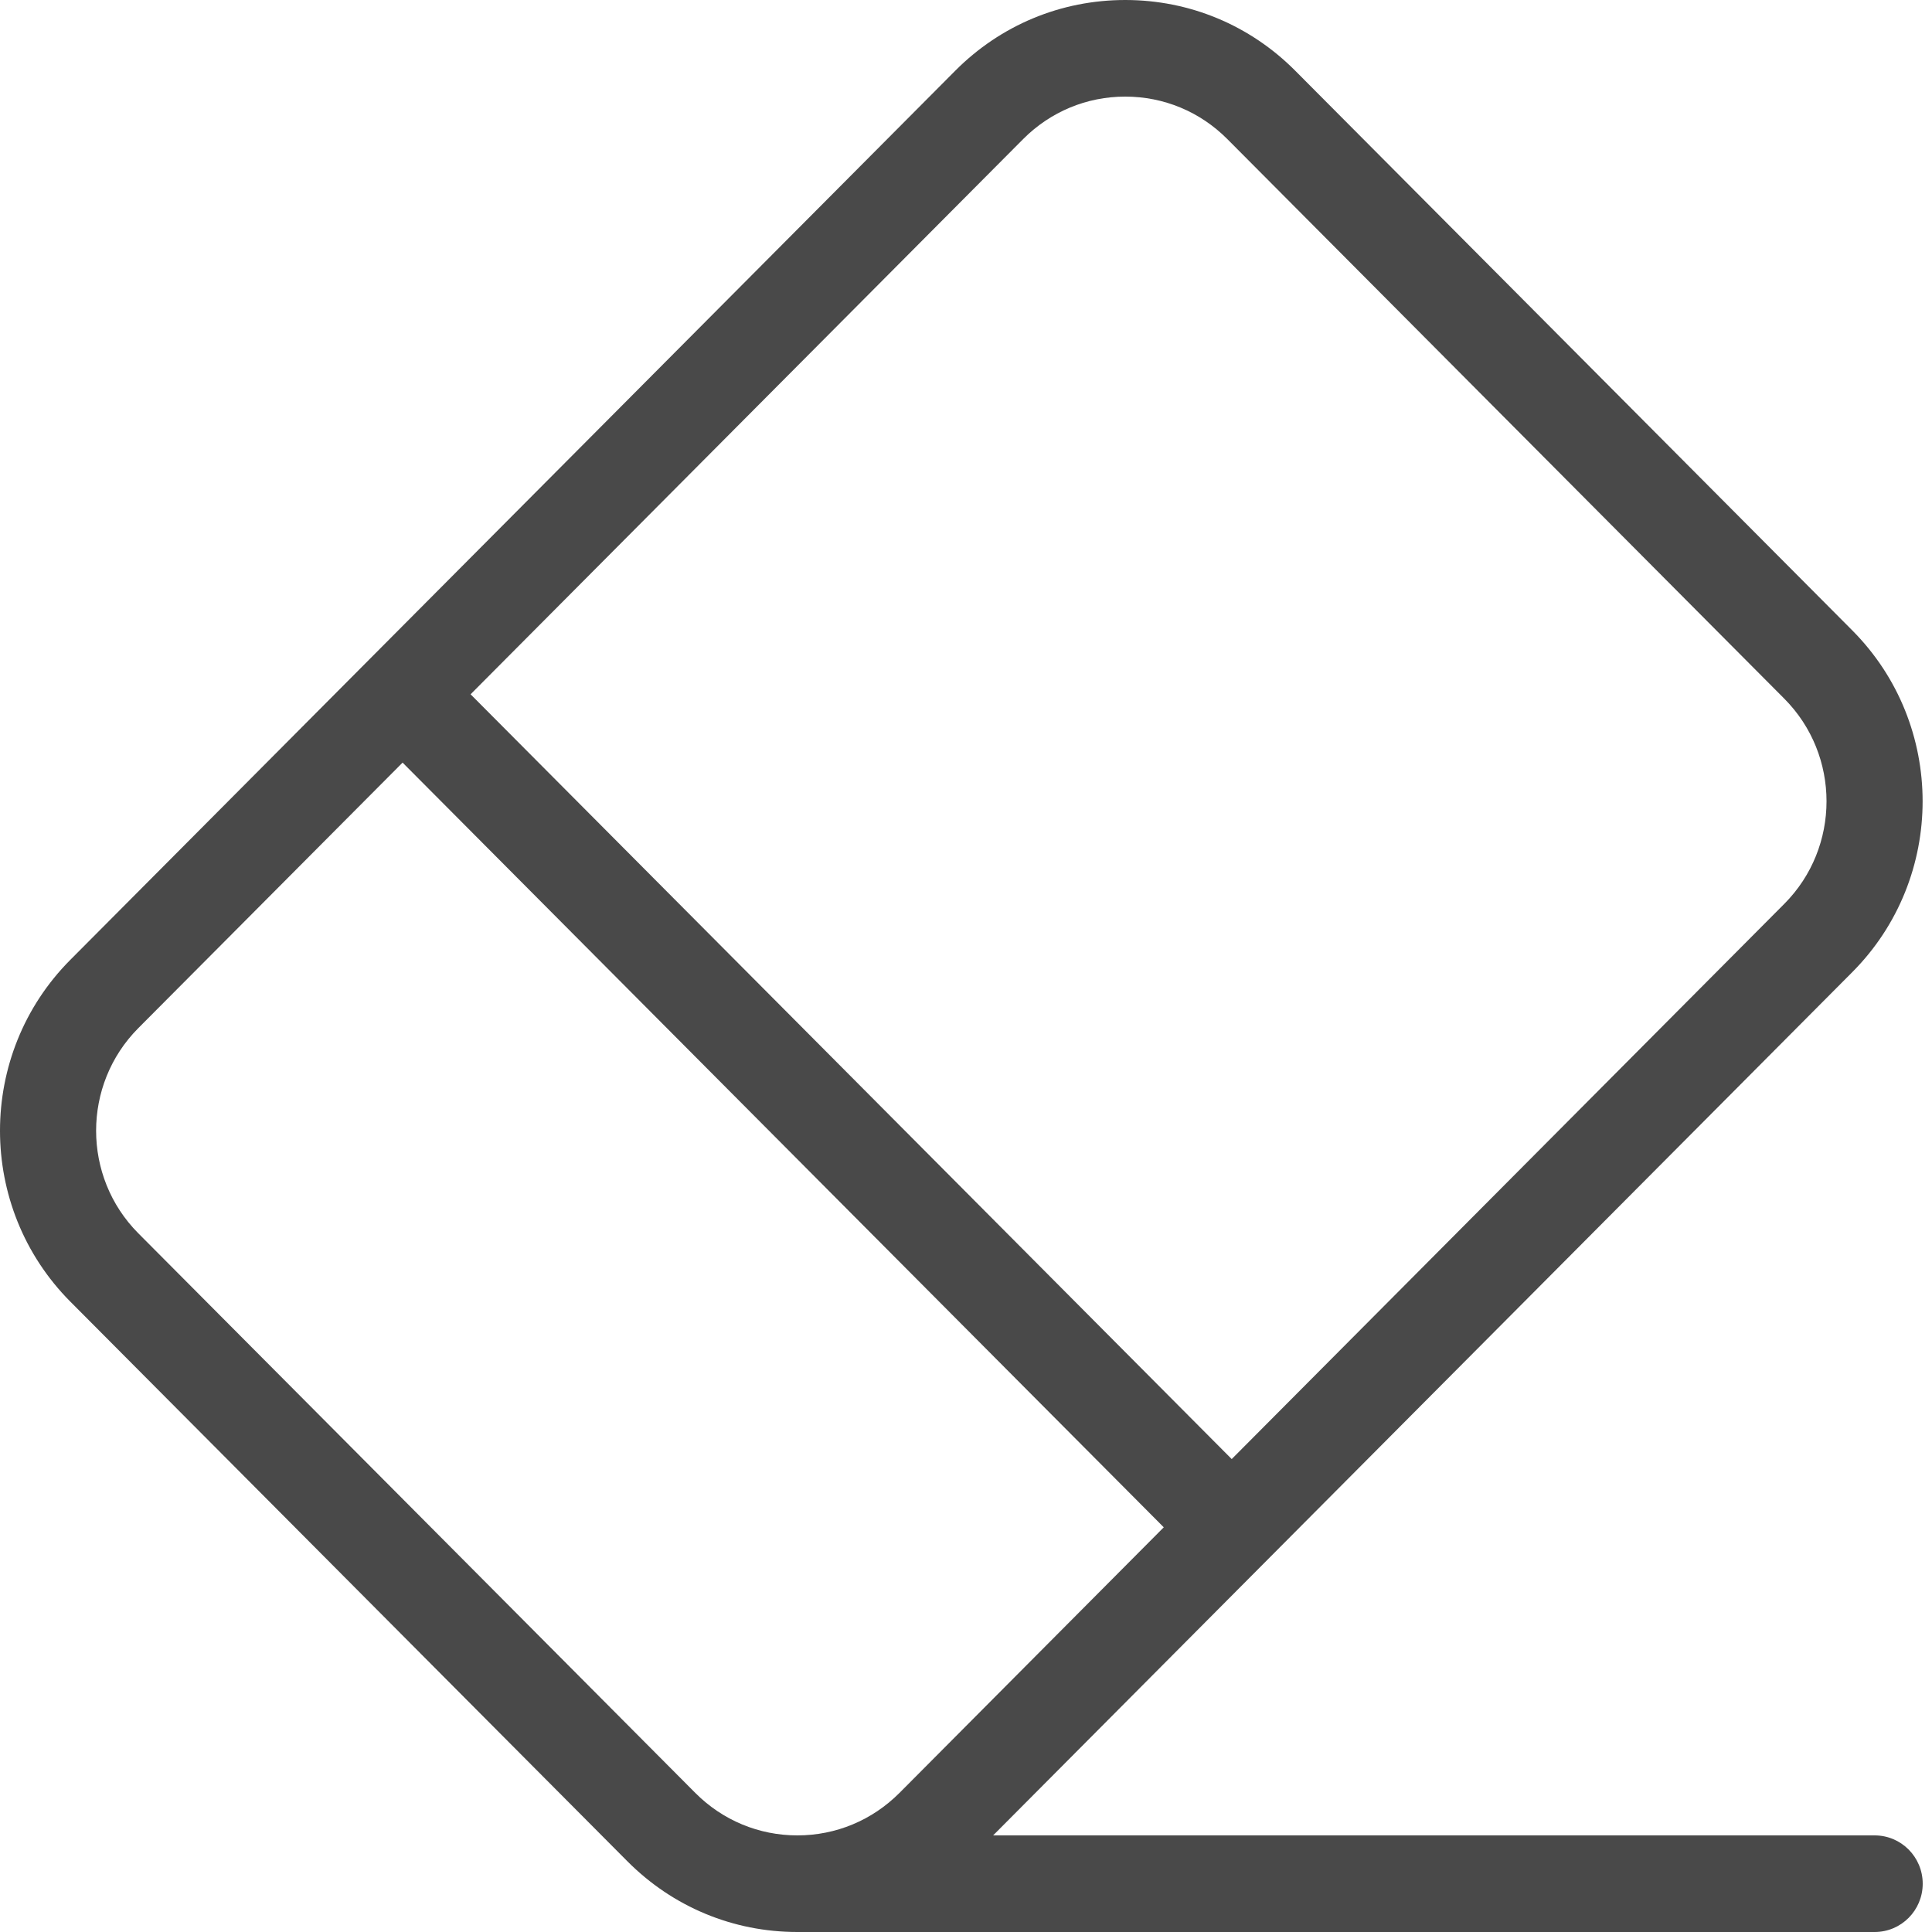 <?xml version="1.0" encoding="UTF-8" standalone="no"?>
<svg width="47px" height="47px" viewBox="0 0 47 47" version="1.1" xmlns="http://www.w3.org/2000/svg" xmlns:xlink="http://www.w3.org/1999/xlink">
    <!-- Generator: Sketch 49.2 (51160) - http://www.bohemiancoding.com/sketch -->
    <title>Slice 1</title>
    <desc>Created with Sketch.</desc>
    <defs></defs>
    <g id="Page-1" stroke="none" stroke-width="1" fill="none" fill-rule="evenodd">
        <path d="M45.605,44.65 L24.16,44.65 L45.061,23.649 C47.342,21.358 47.342,17.628 45.061,15.336 L31.511,1.722 C30.406,0.611 28.937,0 27.374,0 C25.811,0 24.342,0.611 23.237,1.722 L1.71,23.351 C-0.57,25.642 -0.57,29.371 1.71,31.664 L15.261,45.278 C16.366,46.389 17.834,47 19.397,47 C19.4,47 19.403,47 19.406,47 C19.407,47 19.408,47 19.409,47 L45.605,47 C46.251,47 46.774,46.474 46.774,45.825 C46.774,45.176 46.251,44.65 45.605,44.65 Z M24.891,3.383 C25.555,2.717 26.436,2.35 27.374,2.35 C28.311,2.35 29.194,2.717 29.857,3.383 L43.408,16.998 C44.776,18.374 44.776,20.612 43.408,21.987 L29.964,35.495 L11.448,16.89 L24.891,3.383 Z M3.364,30.002 C1.996,28.626 1.996,26.388 3.364,25.012 L9.794,18.552 L28.311,37.155 L21.881,43.617 C21.217,44.282 20.336,44.65 19.398,44.65 C18.46,44.65 17.578,44.282 16.915,43.617 L3.364,30.002 Z" id="Shape" fill="#494949" fill-rule="nonzero"></path>
    </g>
</svg>
